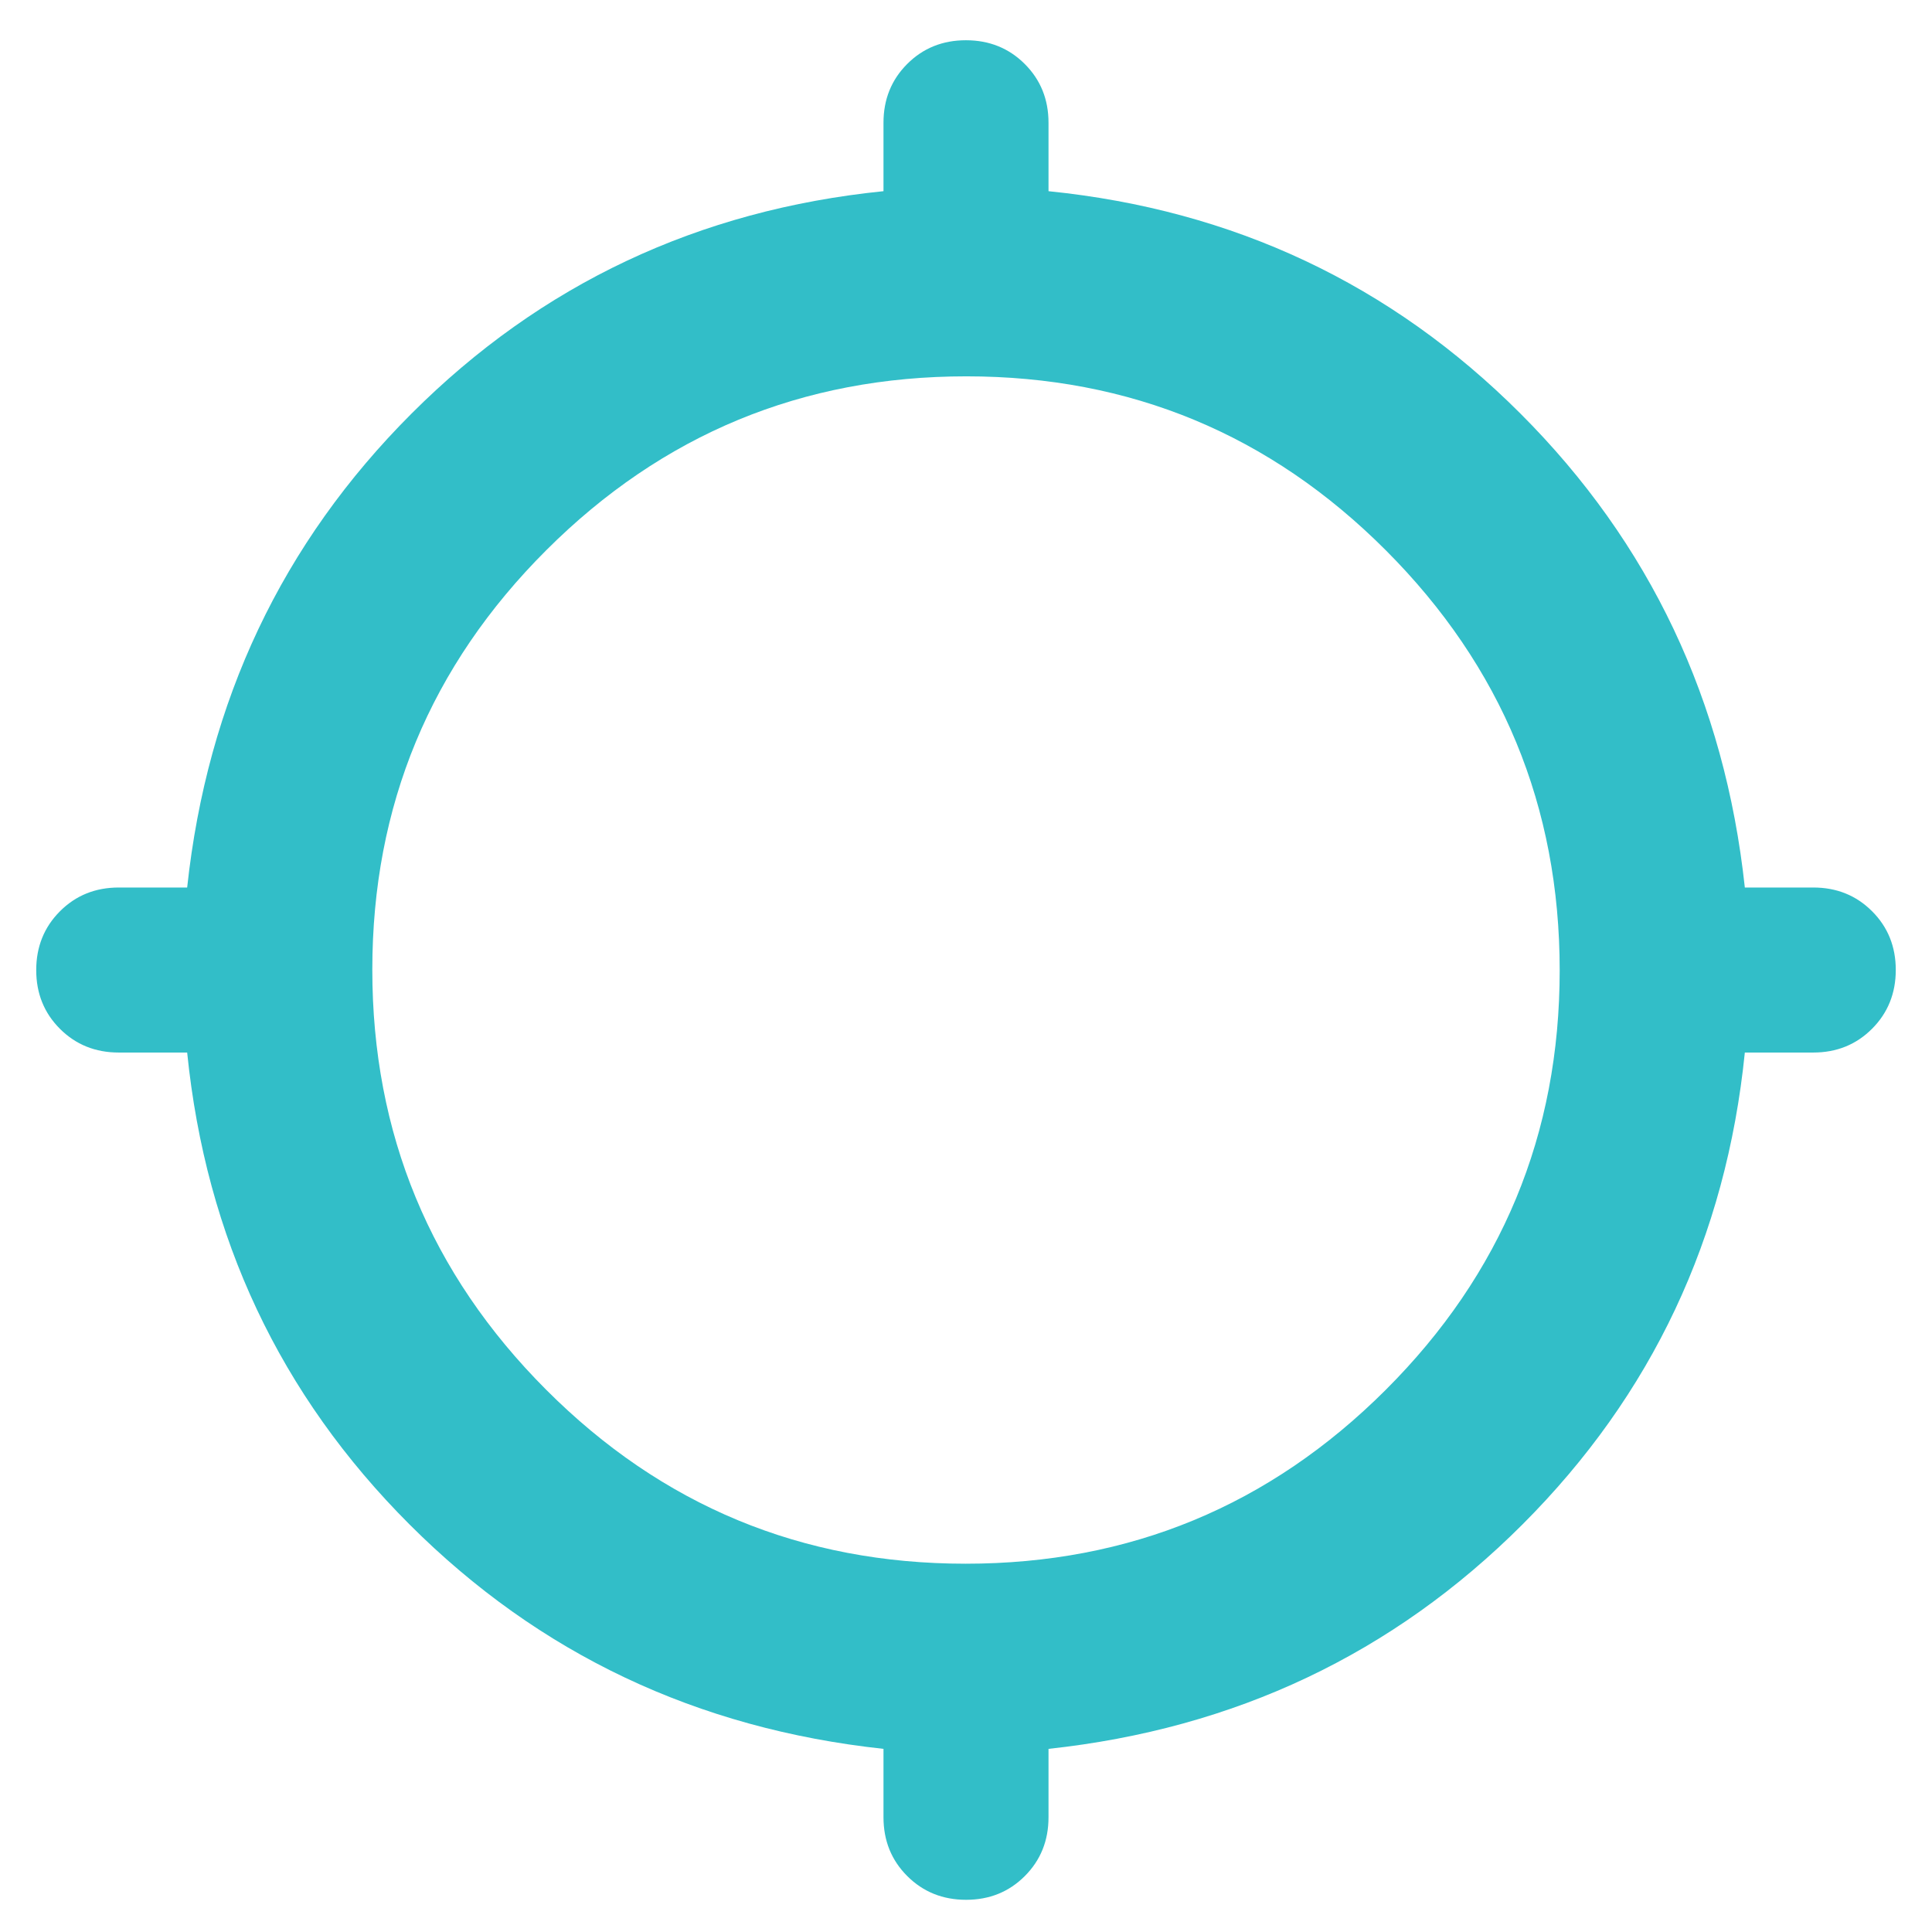 <svg xmlns="http://www.w3.org/2000/svg" height="48" viewBox="0 -960 960 960" width="48"><path fill="rgb(50, 190, 200)" d="M439-57v-34q-139-15-235.5-111.5T93-437H59q-17.42 0-29.21-11.78Q18-460.55 18-477.96q0-17.42 11.79-29.23Q41.58-519 59-519h34q15-139 111.5-235.5T439-865v-34q0-17.42 11.78-29.21Q462.55-940 479.96-940q17.42 0 29.23 11.79Q521-916.42 521-899v34q138 14 234.5 110.5T867-519h34q17.42 0 29.21 11.78Q942-495.45 942-478.04t-11.79 29.23Q918.42-437 901-437h-34q-14 138-110.5 234.5T521-91v34q0 17.42-11.78 29.21Q497.45-16 480.04-16t-29.23-11.79Q439-39.58 439-57Zm40.83-126Q602-183 688.5-269.33q86.5-86.33 86.5-208.5T688.67-686.5Q602.34-773 480.17-773T271.5-686.67Q185-600.34 185-478.17t86.33 208.67q86.33 86.5 208.5 86.5Z"/></svg>